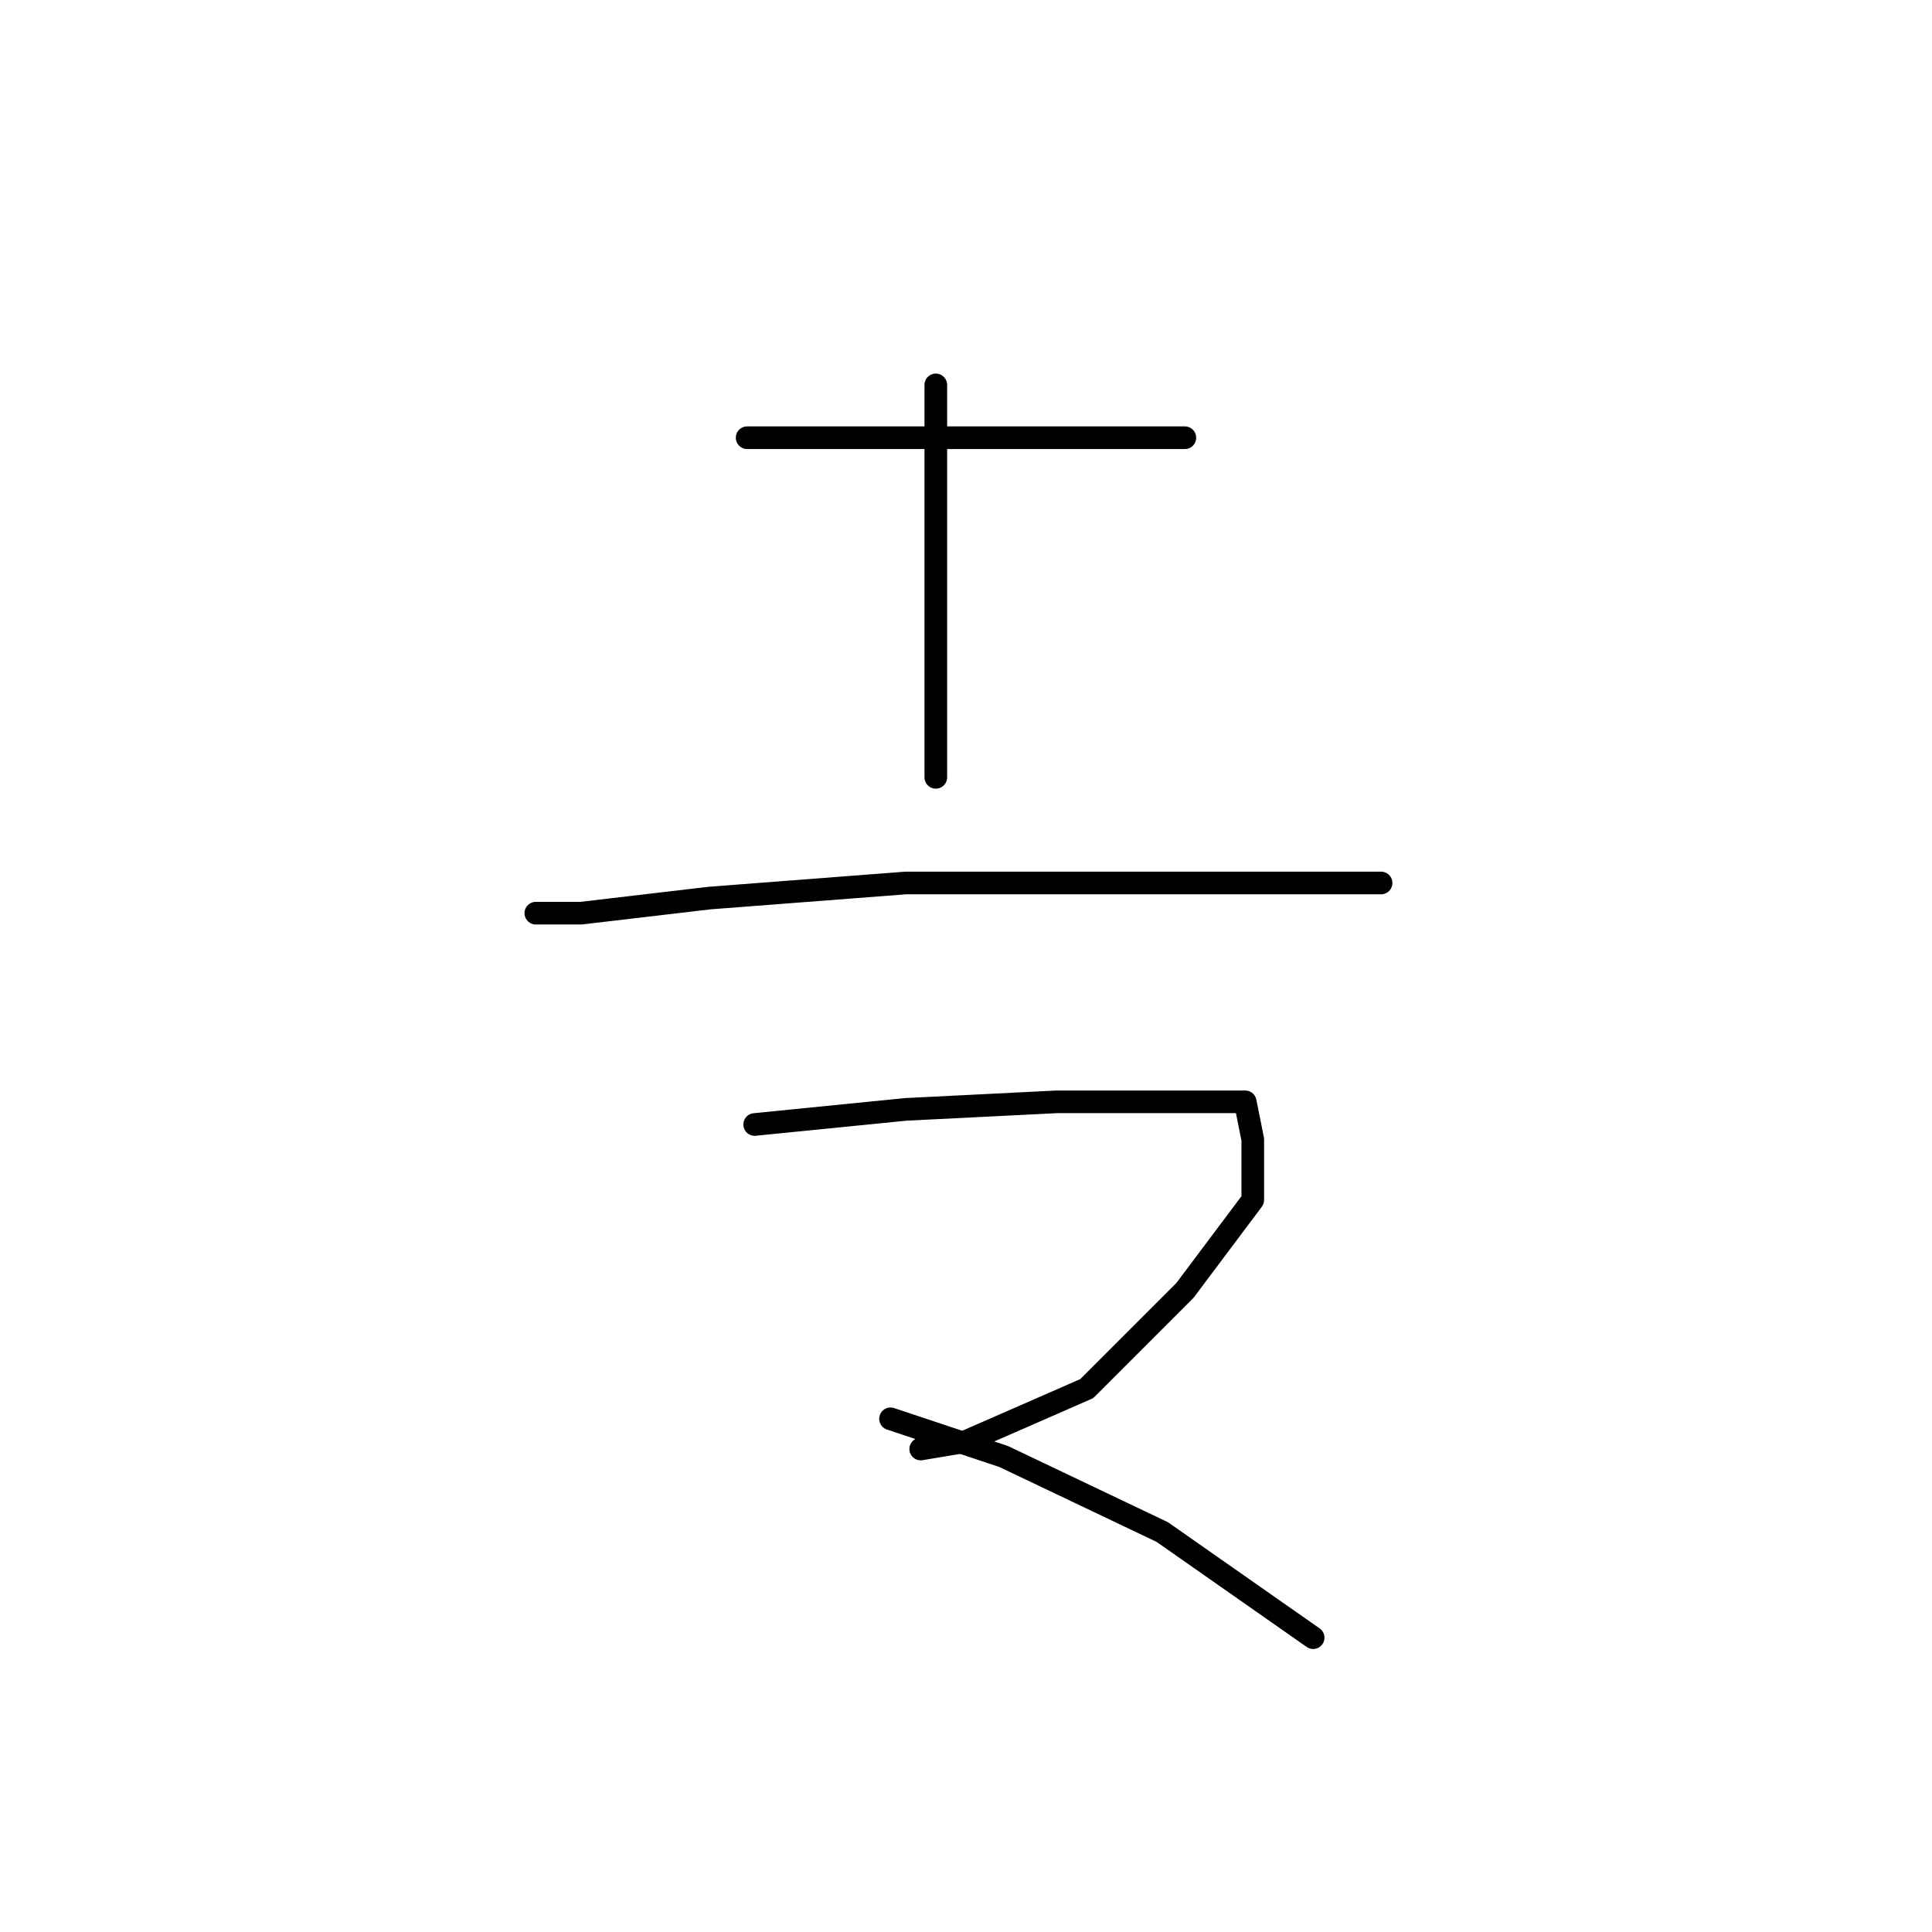 <?xml version="1.0" standalone="no"?>
    <svg width="256" height="256" xmlns="http://www.w3.org/2000/svg" version="1.1">
    <polyline stroke="black" stroke-width="3" stroke-linecap="round" fill="transparent" stroke-linejoin="round" points="99 58 106 58 122 58 129 58 143 58 154 58 157 58 157 58 " />
        <polyline stroke="black" stroke-width="3" stroke-linecap="round" fill="transparent" stroke-linejoin="round" points="124 51 124 70 124 90 124 103 124 103 " />
        <polyline stroke="black" stroke-width="3" stroke-linecap="round" fill="transparent" stroke-linejoin="round" points="71 121 77 121 94 119 120 117 146 117 166 117 180 117 183 117 183 117 " />
        <polyline stroke="black" stroke-width="3" stroke-linecap="round" fill="transparent" stroke-linejoin="round" points="100 149 120 147 140 146 157 146 165 146 166 151 166 159 157 171 144 184 128 191 122 192 122 192 " />
        <polyline stroke="black" stroke-width="3" stroke-linecap="round" fill="transparent" stroke-linejoin="round" points="118 188 133 193 154 203 174 217 174 217 " />
        </svg>